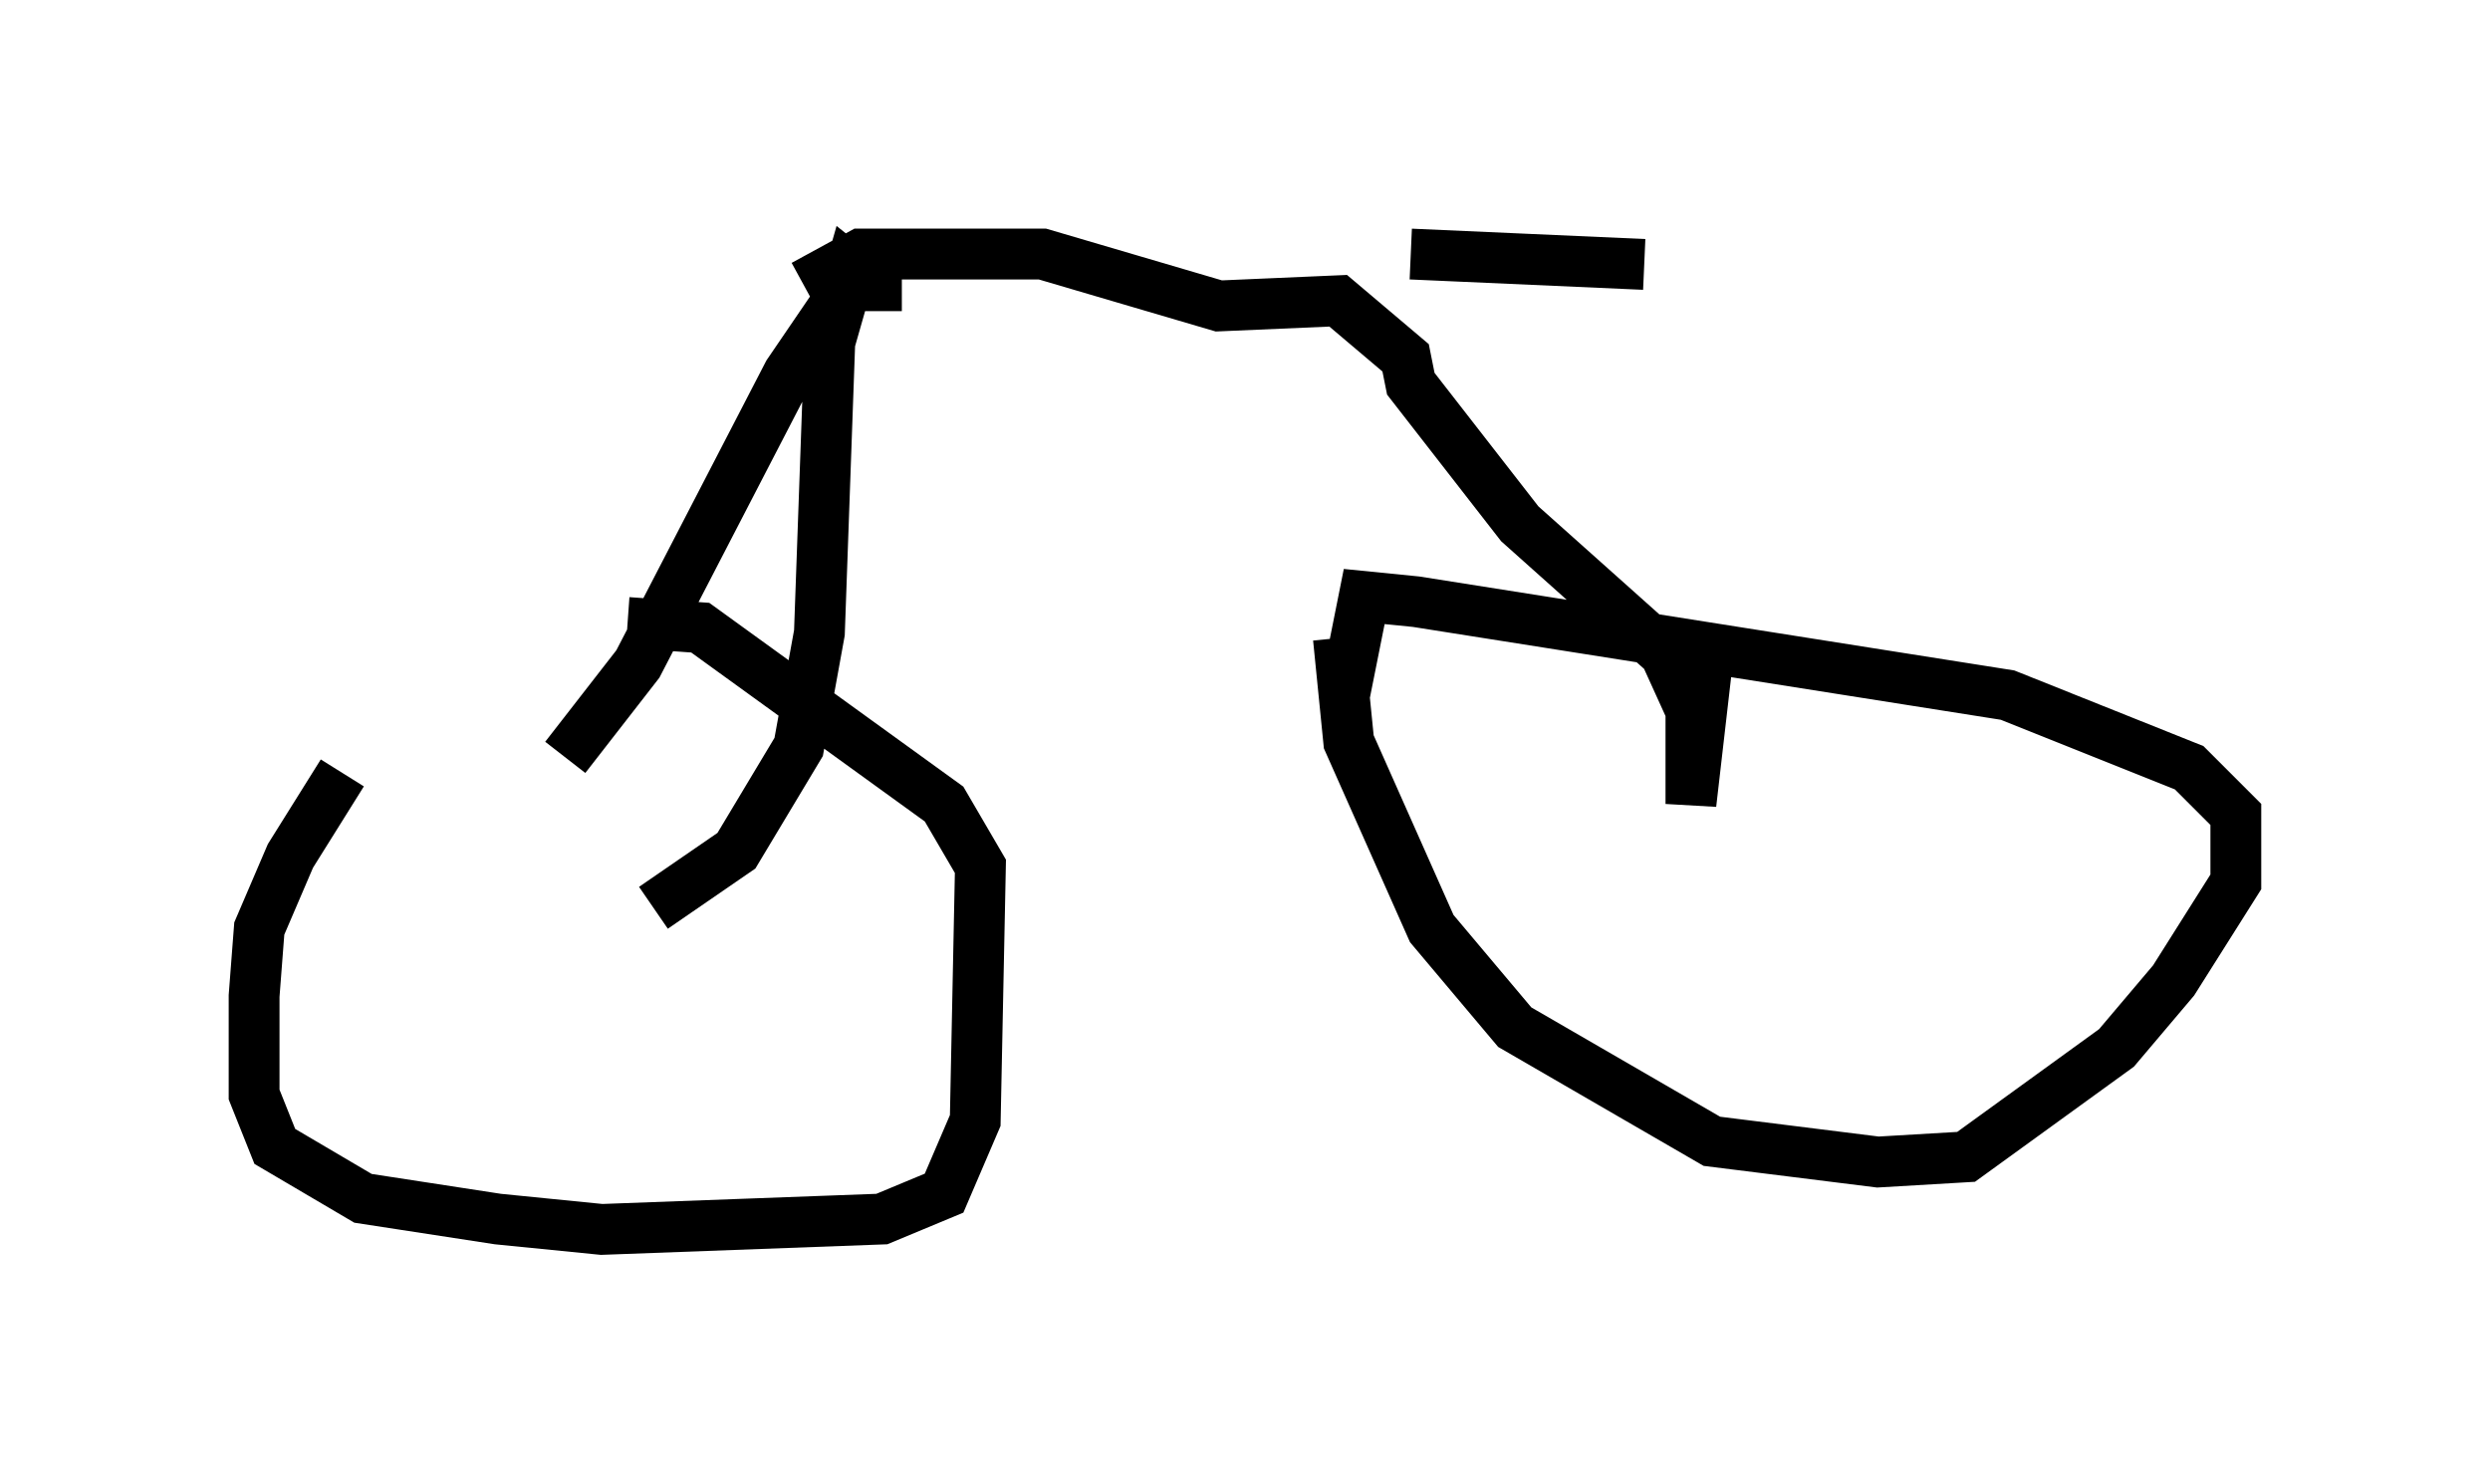 <?xml version="1.0" encoding="utf-8" ?>
<svg baseProfile="full" height="29.192" version="1.1" width="48.996" xmlns="http://www.w3.org/2000/svg" xmlns:ev="http://www.w3.org/2001/xml-events" xmlns:xlink="http://www.w3.org/1999/xlink"><defs /><rect fill="white" height="29.192" width="48.996" x="0" y="0" /><path d="M9.492, 13.065 m-2.756, 2.144 l-1.021, 1.633 -0.613, 1.429 l-0.102, 1.327 0.0, 1.94 l0.408, 1.021 1.735, 1.021 l2.654, 0.408 2.042, 0.204 l5.513, -0.204 1.225, -0.51 l0.613, -1.429 0.102, -5.002 l-0.715, -1.225 -4.798, -3.471 l-1.429, -0.102 m13.986, 0.306 l0.204, 2.042 1.633, 3.675 l1.633, 1.94 3.879, 2.246 l3.267, 0.408 1.735, -0.102 l2.96, -2.144 1.123, -1.327 l1.225, -1.94 0.0, -1.327 l-0.919, -0.919 -3.573, -1.429 l-11.638, -1.838 -1.021, -0.102 l-0.408, 2.042 m-15.313, 1.123 l1.429, -1.838 2.96, -5.717 l1.531, -2.246 m-4.185, 12.761 l1.633, -1.123 1.225, -2.042 l0.408, -2.246 0.204, -5.717 l0.408, -1.429 0.51, 0.408 l0.0, 0.408 m-1.429, -0.51 l1.123, -0.613 3.573, 0.0 l3.471, 1.021 2.348, -0.102 l1.327, 1.123 0.102, 0.51 l2.144, 2.756 2.858, 2.552 l0.51, 1.123 0.0, 1.838 l0.306, -2.654 m-5.819, -8.167 l4.594, 0.204 " fill="none" stroke="black" stroke-width="1" /></svg>